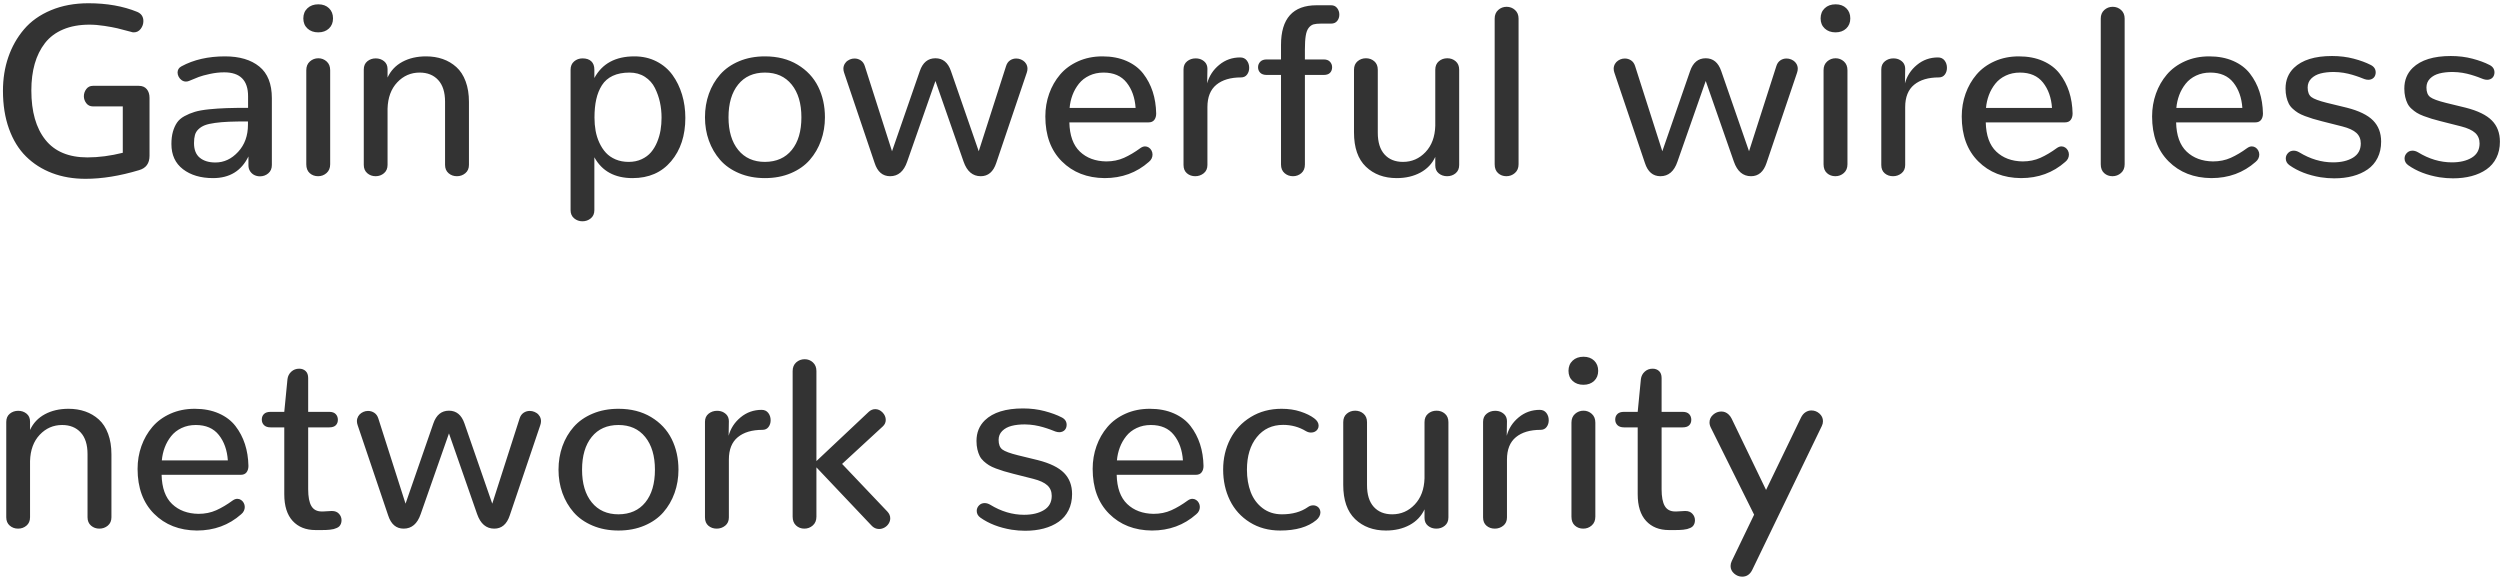 <?xml version="1.0" encoding="UTF-8"?>
<svg width="227px" height="53px" viewBox="0 0 227 53" version="1.1" xmlns="http://www.w3.org/2000/svg" xmlns:xlink="http://www.w3.org/1999/xlink">
    <!-- Generator: Sketch 52.6 (67491) - http://www.bohemiancoding.com/sketch -->
    <title>Gain powerful wirele</title>
    <desc>Created with Sketch.</desc>
    <g id="Page-1" stroke="none" stroke-width="1" fill="none" fill-rule="evenodd">
        <g id="Artboard-Copy-52" transform="translate(-463, -592)" fill="#333333">
            <g id="Group-63-Copy-2" transform="translate(0, 582)">
                <path d="M470.766,26.236 C469.656,26.236 468.644,26.063 467.731,25.715 C466.818,25.368 466.028,24.865 465.362,24.206 C464.696,23.547 464.181,22.709 463.815,21.692 C463.45,20.675 463.268,19.526 463.268,18.244 C463.268,17.148 463.43,16.128 463.756,15.183 C464.082,14.237 464.557,13.398 465.18,12.664 C465.803,11.93 466.617,11.351 467.624,10.929 C468.63,10.506 469.767,10.295 471.034,10.295 C472.703,10.295 474.178,10.556 475.46,11.079 C475.832,11.237 476.019,11.516 476.019,11.917 C476.019,12.175 475.938,12.409 475.777,12.621 C475.616,12.832 475.406,12.938 475.148,12.938 C475.048,12.938 474.969,12.923 474.912,12.895 C474.361,12.744 473.94,12.635 473.65,12.567 C473.36,12.499 472.971,12.427 472.484,12.352 C471.997,12.277 471.543,12.239 471.12,12.239 C470.211,12.239 469.414,12.384 468.73,12.674 C468.046,12.964 467.496,13.378 467.081,13.915 C466.666,14.452 466.356,15.079 466.152,15.795 C465.948,16.511 465.846,17.317 465.846,18.212 C465.846,20.131 466.27,21.624 467.119,22.691 C467.967,23.758 469.24,24.292 470.938,24.292 C471.962,24.292 473.032,24.152 474.149,23.873 L474.149,19.662 L471.442,19.662 C471.185,19.662 470.982,19.565 470.835,19.372 C470.689,19.179 470.615,18.967 470.615,18.738 C470.615,18.502 470.689,18.285 470.835,18.088 C470.982,17.891 471.185,17.793 471.442,17.793 L475.6,17.793 C475.915,17.793 476.156,17.893 476.325,18.094 C476.493,18.294 476.577,18.559 476.577,18.889 L476.577,24.142 C476.577,24.836 476.258,25.273 475.621,25.452 C473.881,25.975 472.262,26.236 470.766,26.236 Z M482.346,26.172 C481.229,26.172 480.319,25.903 479.617,25.366 C478.915,24.829 478.564,24.066 478.564,23.078 C478.564,22.656 478.609,22.285 478.699,21.966 C478.788,21.648 478.912,21.372 479.069,21.139 C479.227,20.906 479.452,20.709 479.746,20.548 C480.04,20.387 480.353,20.257 480.686,20.156 C481.019,20.056 481.449,19.979 481.975,19.925 C482.501,19.872 483.031,19.836 483.565,19.818 C484.098,19.8 484.752,19.791 485.525,19.791 L485.525,18.738 C485.525,17.292 484.802,16.568 483.355,16.568 C482.933,16.568 482.5,16.617 482.056,16.713 C481.612,16.81 481.277,16.901 481.051,16.987 C480.826,17.073 480.527,17.195 480.154,17.353 C480.068,17.388 479.979,17.406 479.886,17.406 C479.814,17.406 479.746,17.396 479.682,17.374 C479.617,17.353 479.556,17.322 479.499,17.283 C479.442,17.243 479.39,17.197 479.343,17.143 C479.297,17.089 479.257,17.032 479.225,16.971 C479.193,16.91 479.168,16.848 479.15,16.783 C479.132,16.719 479.123,16.654 479.123,16.59 C479.123,16.468 479.152,16.359 479.209,16.262 C479.266,16.166 479.356,16.085 479.478,16.021 C480.588,15.419 481.905,15.118 483.431,15.118 C484.748,15.118 485.787,15.426 486.546,16.042 C487.305,16.658 487.685,17.618 487.685,18.921 L487.685,24.979 C487.685,25.302 487.577,25.554 487.362,25.737 C487.147,25.919 486.897,26.011 486.61,26.011 C486.424,26.011 486.254,25.973 486.1,25.898 C485.946,25.823 485.817,25.708 485.713,25.554 C485.61,25.4 485.558,25.216 485.558,25.001 L485.558,24.206 C484.92,25.517 483.85,26.172 482.346,26.172 Z M482.561,24.754 C483.341,24.754 484.029,24.432 484.623,23.787 C485.217,23.143 485.515,22.323 485.515,21.327 L485.515,21.026 C484.827,21.026 484.254,21.035 483.796,21.053 C483.338,21.071 482.913,21.107 482.523,21.161 C482.133,21.214 481.826,21.284 481.604,21.37 C481.382,21.456 481.191,21.574 481.03,21.725 C480.869,21.875 480.759,22.052 480.702,22.256 C480.645,22.46 480.616,22.706 480.616,22.992 C480.616,23.594 480.792,24.038 481.143,24.324 C481.493,24.611 481.966,24.754 482.561,24.754 Z M491.885,26 C491.584,26 491.33,25.907 491.122,25.721 C490.914,25.535 490.811,25.266 490.811,24.915 L490.811,16.375 C490.811,16.038 490.92,15.773 491.138,15.58 C491.357,15.387 491.613,15.29 491.906,15.29 C492.193,15.29 492.443,15.387 492.658,15.58 C492.873,15.773 492.98,16.038 492.98,16.375 L492.98,24.915 C492.98,25.252 492.871,25.517 492.653,25.71 C492.434,25.903 492.178,26 491.885,26 Z M491.896,12.938 C491.494,12.938 491.169,12.821 490.918,12.588 C490.667,12.356 490.542,12.049 490.542,11.67 C490.542,11.29 490.667,10.982 490.918,10.746 C491.169,10.51 491.498,10.392 491.906,10.392 C492.307,10.392 492.63,10.51 492.873,10.746 C493.117,10.982 493.238,11.29 493.238,11.67 C493.238,12.049 493.115,12.356 492.868,12.588 C492.621,12.821 492.297,12.938 491.896,12.938 Z M497.105,26 C496.812,26 496.559,25.909 496.348,25.726 C496.137,25.543 496.031,25.291 496.031,24.969 L496.031,16.311 C496.031,15.988 496.139,15.739 496.354,15.564 C496.568,15.389 496.823,15.301 497.116,15.301 C497.41,15.301 497.662,15.387 497.874,15.559 C498.085,15.73 498.19,15.97 498.19,16.278 L498.19,17.041 C498.477,16.418 498.926,15.942 499.539,15.612 C500.151,15.283 500.865,15.118 501.682,15.118 C502.233,15.118 502.74,15.199 503.202,15.36 C503.664,15.521 504.075,15.764 504.437,16.09 C504.799,16.416 505.08,16.849 505.28,17.39 C505.481,17.931 505.581,18.552 505.581,19.254 L505.581,24.969 C505.581,25.291 505.472,25.543 505.253,25.726 C505.035,25.909 504.779,26 504.485,26 C504.192,26 503.939,25.909 503.728,25.726 C503.517,25.543 503.411,25.291 503.411,24.969 L503.411,19.232 C503.411,18.373 503.203,17.718 502.788,17.267 C502.373,16.815 501.811,16.59 501.102,16.59 C500.307,16.59 499.63,16.885 499.071,17.476 C498.513,18.067 498.219,18.864 498.19,19.866 L498.19,24.969 C498.19,25.291 498.083,25.543 497.868,25.726 C497.653,25.909 497.399,26 497.105,26 Z M515.883,30.093 C515.596,30.093 515.346,30.003 515.131,29.824 C514.916,29.645 514.809,29.398 514.809,29.083 L514.809,16.332 C514.809,16.01 514.916,15.757 515.131,15.575 C515.346,15.392 515.6,15.301 515.894,15.301 C516.237,15.301 516.502,15.389 516.688,15.564 C516.875,15.739 516.968,15.992 516.968,16.321 L516.968,17.084 C517.677,15.773 518.887,15.118 520.599,15.118 C521.343,15.118 522.013,15.27 522.607,15.575 C523.202,15.879 523.687,16.291 524.063,16.81 C524.439,17.329 524.727,17.92 524.928,18.583 C525.128,19.245 525.229,19.952 525.229,20.704 C525.229,22.308 524.799,23.621 523.939,24.641 C523.08,25.662 521.913,26.172 520.438,26.172 C518.819,26.172 517.662,25.542 516.968,24.281 L516.968,29.083 C516.968,29.398 516.86,29.645 516.646,29.824 C516.431,30.003 516.176,30.093 515.883,30.093 Z M520.083,24.7 C520.52,24.7 520.912,24.62 521.259,24.458 C521.607,24.297 521.891,24.086 522.113,23.825 C522.335,23.563 522.52,23.255 522.667,22.901 C522.813,22.546 522.917,22.187 522.978,21.821 C523.039,21.456 523.069,21.076 523.069,20.683 C523.069,20.203 523.021,19.739 522.924,19.292 C522.828,18.844 522.675,18.411 522.468,17.992 C522.26,17.573 521.958,17.234 521.56,16.977 C521.163,16.719 520.695,16.59 520.158,16.59 C519.564,16.59 519.057,16.688 518.638,16.885 C518.219,17.082 517.892,17.367 517.655,17.739 C517.419,18.112 517.247,18.538 517.14,19.018 C517.032,19.497 516.979,20.052 516.979,20.683 C516.979,21.098 517.013,21.495 517.081,21.875 C517.149,22.255 517.263,22.618 517.424,22.965 C517.585,23.313 517.782,23.613 518.015,23.868 C518.248,24.122 518.542,24.324 518.896,24.475 C519.25,24.625 519.646,24.7 520.083,24.7 Z M532.458,24.7 C533.504,24.693 534.316,24.331 534.896,23.615 C535.477,22.899 535.767,21.911 535.767,20.65 C535.767,19.397 535.473,18.407 534.886,17.68 C534.298,16.953 533.489,16.59 532.458,16.59 C531.42,16.59 530.609,16.951 530.025,17.675 C529.441,18.398 529.149,19.39 529.149,20.65 C529.149,21.904 529.443,22.892 530.03,23.615 C530.618,24.339 531.427,24.7 532.458,24.7 Z M532.458,26.172 C531.591,26.172 530.807,26.023 530.105,25.726 C529.404,25.429 528.831,25.026 528.387,24.518 C527.943,24.009 527.603,23.425 527.366,22.767 C527.13,22.108 527.012,21.402 527.012,20.65 C527.012,19.891 527.13,19.181 527.366,18.518 C527.603,17.856 527.944,17.27 528.392,16.762 C528.84,16.253 529.413,15.852 530.111,15.559 C530.809,15.265 531.591,15.118 532.458,15.118 C533.597,15.118 534.583,15.369 535.417,15.87 C536.252,16.371 536.875,17.036 537.287,17.863 C537.698,18.69 537.904,19.619 537.904,20.65 C537.904,21.395 537.786,22.099 537.55,22.761 C537.313,23.424 536.973,24.009 536.529,24.518 C536.085,25.026 535.512,25.429 534.811,25.726 C534.109,26.023 533.325,26.172 532.458,26.172 Z M552.052,26 C551.321,26 550.802,25.56 550.494,24.679 L547.938,17.353 L545.37,24.679 C545.069,25.56 544.554,26 543.823,26 C543.143,26 542.674,25.599 542.416,24.797 L539.645,16.601 C539.602,16.479 539.58,16.357 539.58,16.235 C539.58,16.157 539.591,16.08 539.612,16.004 C539.634,15.929 539.662,15.861 539.698,15.8 C539.734,15.739 539.775,15.684 539.822,15.634 C539.868,15.584 539.922,15.539 539.983,15.5 C540.044,15.46 540.106,15.426 540.171,15.397 C540.235,15.369 540.303,15.347 540.375,15.333 C540.447,15.319 540.518,15.312 540.59,15.312 C540.798,15.312 540.987,15.369 541.159,15.483 C541.331,15.598 541.453,15.77 541.524,15.999 L543.995,23.733 L546.52,16.45 C546.785,15.677 547.257,15.29 547.938,15.29 C548.611,15.29 549.08,15.677 549.345,16.45 L551.869,23.733 L554.351,15.999 C554.422,15.77 554.542,15.598 554.71,15.483 C554.879,15.369 555.067,15.312 555.274,15.312 C555.346,15.312 555.418,15.319 555.489,15.333 C555.561,15.347 555.631,15.369 555.699,15.397 C555.767,15.426 555.831,15.46 555.892,15.5 C555.953,15.539 556.007,15.584 556.053,15.634 C556.1,15.684 556.141,15.739 556.177,15.8 C556.213,15.861 556.241,15.929 556.263,16.004 C556.284,16.08 556.295,16.157 556.295,16.235 C556.295,16.357 556.273,16.479 556.23,16.601 L553.459,24.797 C553.194,25.599 552.725,26 552.052,26 Z M563.299,26.172 C561.709,26.158 560.415,25.651 559.416,24.652 C558.416,23.653 557.917,22.294 557.917,20.575 C557.917,19.845 558.033,19.154 558.266,18.502 C558.499,17.85 558.83,17.272 559.26,16.767 C559.689,16.262 560.236,15.861 560.898,15.564 C561.56,15.267 562.296,15.118 563.105,15.118 C563.929,15.118 564.658,15.258 565.292,15.537 C565.925,15.816 566.43,16.2 566.806,16.687 C567.182,17.174 567.469,17.72 567.666,18.325 C567.862,18.93 567.968,19.59 567.982,20.307 C567.982,20.543 567.925,20.736 567.811,20.887 C567.696,21.037 567.524,21.112 567.295,21.112 L560.098,21.112 C560.126,22.301 560.445,23.186 561.054,23.766 C561.662,24.346 562.461,24.643 563.449,24.657 C564.036,24.657 564.574,24.548 565.061,24.33 C565.548,24.111 566.045,23.816 566.554,23.443 C566.625,23.393 566.695,23.356 566.763,23.331 C566.831,23.306 566.901,23.293 566.973,23.293 C567.094,23.293 567.207,23.327 567.311,23.395 C567.415,23.463 567.497,23.554 567.558,23.669 C567.619,23.784 567.649,23.905 567.649,24.034 C567.649,24.156 567.623,24.274 567.569,24.389 C567.515,24.503 567.431,24.607 567.316,24.7 C566.206,25.681 564.867,26.172 563.299,26.172 Z M560.119,19.802 L566.113,19.802 C566.049,18.871 565.777,18.103 565.297,17.498 C564.817,16.892 564.119,16.59 563.202,16.59 C562.729,16.59 562.3,16.681 561.913,16.864 C561.526,17.046 561.209,17.293 560.962,17.605 C560.715,17.917 560.522,18.258 560.382,18.631 C560.243,19.003 560.155,19.394 560.119,19.802 Z M571.527,26 C571.234,26 570.983,25.912 570.775,25.737 C570.568,25.561 570.464,25.309 570.464,24.979 L570.464,16.3 C570.464,15.985 570.573,15.739 570.792,15.564 C571.01,15.389 571.266,15.301 571.56,15.301 C571.674,15.301 571.783,15.313 571.887,15.338 C571.991,15.363 572.088,15.403 572.177,15.457 C572.267,15.51 572.346,15.573 572.414,15.645 C572.482,15.716 572.535,15.804 572.575,15.908 C572.614,16.012 572.634,16.124 572.634,16.246 L572.612,17.567 C572.791,16.901 573.155,16.343 573.703,15.892 C574.25,15.44 574.886,15.215 575.609,15.215 C575.867,15.215 576.068,15.308 576.211,15.494 C576.354,15.68 576.426,15.902 576.426,16.16 C576.426,16.396 576.361,16.601 576.232,16.772 C576.104,16.944 575.921,17.03 575.685,17.03 C574.732,17.03 573.986,17.252 573.445,17.696 C572.904,18.14 572.634,18.817 572.634,19.727 L572.634,24.979 C572.634,25.302 572.523,25.552 572.301,25.731 C572.079,25.91 571.821,26 571.527,26 Z M580.4,26 C580.107,26 579.853,25.907 579.638,25.721 C579.423,25.535 579.315,25.273 579.315,24.937 L579.315,16.805 L578.016,16.805 C577.758,16.805 577.563,16.738 577.43,16.606 C577.298,16.473 577.231,16.307 577.231,16.106 C577.231,15.913 577.298,15.747 577.43,15.607 C577.563,15.467 577.758,15.397 578.016,15.397 L579.315,15.397 L579.315,14.087 C579.315,11.681 580.393,10.478 582.549,10.478 L583.87,10.478 C584.099,10.478 584.28,10.563 584.413,10.735 C584.545,10.907 584.611,11.104 584.611,11.326 C584.611,11.548 584.547,11.74 584.418,11.901 C584.289,12.062 584.106,12.143 583.87,12.143 L582.957,12.143 C582.663,12.143 582.434,12.166 582.27,12.212 C582.105,12.259 581.958,12.365 581.829,12.529 C581.7,12.694 581.611,12.932 581.561,13.244 C581.51,13.555 581.485,13.976 581.485,14.506 L581.485,15.397 L583.193,15.397 C583.444,15.397 583.634,15.467 583.763,15.607 C583.892,15.747 583.956,15.913 583.956,16.106 C583.956,16.314 583.893,16.482 583.768,16.611 C583.643,16.74 583.451,16.805 583.193,16.805 L581.485,16.805 L581.485,24.937 C581.485,25.273 581.378,25.535 581.163,25.721 C580.948,25.907 580.694,26 580.4,26 Z M589.821,26.172 C588.675,26.172 587.743,25.826 587.023,25.135 C586.303,24.444 585.943,23.408 585.943,22.025 L585.943,16.332 C585.943,16.003 586.051,15.747 586.266,15.564 C586.48,15.381 586.735,15.29 587.028,15.29 C587.322,15.29 587.574,15.381 587.786,15.564 C587.997,15.747 588.103,16.003 588.103,16.332 L588.103,22.047 C588.103,22.913 588.307,23.572 588.715,24.023 C589.123,24.475 589.682,24.7 590.391,24.7 C591.193,24.7 591.875,24.403 592.437,23.809 C592.999,23.214 593.295,22.419 593.323,21.424 L593.323,16.332 C593.323,16.003 593.431,15.747 593.646,15.564 C593.86,15.381 594.118,15.29 594.419,15.29 C594.713,15.29 594.965,15.381 595.176,15.564 C595.388,15.747 595.493,16.003 595.493,16.332 L595.493,24.979 C595.493,25.302 595.386,25.552 595.171,25.731 C594.956,25.91 594.698,26 594.397,26 C594.104,26 593.851,25.914 593.64,25.742 C593.429,25.57 593.323,25.33 593.323,25.022 L593.323,24.249 C593.037,24.865 592.586,25.339 591.97,25.672 C591.354,26.005 590.638,26.172 589.821,26.172 Z M599.779,26 C599.486,26 599.235,25.907 599.027,25.721 C598.82,25.535 598.716,25.266 598.716,24.915 L598.716,11.691 C598.716,11.362 598.823,11.101 599.038,10.907 C599.253,10.714 599.507,10.617 599.801,10.617 C600.094,10.617 600.349,10.714 600.563,10.907 C600.778,11.101 600.886,11.362 600.886,11.691 L600.886,24.915 C600.886,25.252 600.775,25.517 600.553,25.71 C600.331,25.903 600.073,26 599.779,26 Z M621.994,26 C621.264,26 620.744,25.56 620.437,24.679 L617.88,17.353 L615.312,24.679 C615.012,25.56 614.496,26 613.766,26 C613.085,26 612.616,25.599 612.358,24.797 L609.587,16.601 C609.544,16.479 609.522,16.357 609.522,16.235 C609.522,16.157 609.533,16.08 609.555,16.004 C609.576,15.929 609.605,15.861 609.641,15.8 C609.676,15.739 609.718,15.684 609.764,15.634 C609.811,15.584 609.864,15.539 609.925,15.5 C609.986,15.46 610.049,15.426 610.113,15.397 C610.178,15.369 610.246,15.347 610.317,15.333 C610.389,15.319 610.461,15.312 610.532,15.312 C610.74,15.312 610.93,15.369 611.102,15.483 C611.273,15.598 611.395,15.77 611.467,15.999 L613.938,23.733 L616.462,16.45 C616.727,15.677 617.2,15.29 617.88,15.29 C618.553,15.29 619.022,15.677 619.287,16.45 L621.812,23.733 L624.293,15.999 C624.365,15.77 624.485,15.598 624.653,15.483 C624.821,15.369 625.009,15.312 625.217,15.312 C625.288,15.312 625.36,15.319 625.432,15.333 C625.503,15.347 625.573,15.369 625.641,15.397 C625.709,15.426 625.774,15.46 625.834,15.5 C625.895,15.539 625.949,15.584 625.996,15.634 C626.042,15.684 626.083,15.739 626.119,15.8 C626.155,15.861 626.184,15.929 626.205,16.004 C626.227,16.08 626.237,16.157 626.237,16.235 C626.237,16.357 626.216,16.479 626.173,16.601 L623.401,24.797 C623.136,25.599 622.667,26 621.994,26 Z M629.653,26 C629.353,26 629.098,25.907 628.891,25.721 C628.683,25.535 628.579,25.266 628.579,24.915 L628.579,16.375 C628.579,16.038 628.688,15.773 628.907,15.58 C629.125,15.387 629.381,15.29 629.675,15.29 C629.961,15.29 630.212,15.387 630.427,15.58 C630.642,15.773 630.749,16.038 630.749,16.375 L630.749,24.915 C630.749,25.252 630.64,25.517 630.421,25.71 C630.203,25.903 629.947,26 629.653,26 Z M629.664,12.938 C629.263,12.938 628.937,12.821 628.687,12.588 C628.436,12.356 628.311,12.049 628.311,11.67 C628.311,11.29 628.436,10.982 628.687,10.746 C628.937,10.51 629.267,10.392 629.675,10.392 C630.076,10.392 630.398,10.51 630.642,10.746 C630.885,10.982 631.007,11.29 631.007,11.67 C631.007,12.049 630.883,12.356 630.636,12.588 C630.389,12.821 630.065,12.938 629.664,12.938 Z M634.885,26 C634.591,26 634.34,25.912 634.133,25.737 C633.925,25.561 633.821,25.309 633.821,24.979 L633.821,16.3 C633.821,15.985 633.931,15.739 634.149,15.564 C634.367,15.389 634.623,15.301 634.917,15.301 C635.032,15.301 635.141,15.313 635.245,15.338 C635.348,15.363 635.445,15.403 635.535,15.457 C635.624,15.51 635.703,15.573 635.771,15.645 C635.839,15.716 635.893,15.804 635.932,15.908 C635.972,16.012 635.991,16.124 635.991,16.246 L635.97,17.567 C636.149,16.901 636.512,16.343 637.06,15.892 C637.608,15.44 638.243,15.215 638.967,15.215 C639.225,15.215 639.425,15.308 639.568,15.494 C639.712,15.68 639.783,15.902 639.783,16.16 C639.783,16.396 639.719,16.601 639.59,16.772 C639.461,16.944 639.278,17.03 639.042,17.03 C638.09,17.03 637.343,17.252 636.802,17.696 C636.262,18.14 635.991,18.817 635.991,19.727 L635.991,24.979 C635.991,25.302 635.88,25.552 635.658,25.731 C635.436,25.91 635.178,26 634.885,26 Z M646.508,26.172 C644.918,26.158 643.624,25.651 642.625,24.652 C641.625,23.653 641.126,22.294 641.126,20.575 C641.126,19.845 641.242,19.154 641.475,18.502 C641.708,17.85 642.039,17.272 642.469,16.767 C642.898,16.262 643.444,15.861 644.107,15.564 C644.769,15.267 645.505,15.118 646.314,15.118 C647.138,15.118 647.867,15.258 648.5,15.537 C649.134,15.816 649.639,16.2 650.015,16.687 C650.391,17.174 650.678,17.72 650.875,18.325 C651.071,18.93 651.177,19.59 651.191,20.307 C651.191,20.543 651.134,20.736 651.02,20.887 C650.905,21.037 650.733,21.112 650.504,21.112 L643.307,21.112 C643.335,22.301 643.654,23.186 644.263,23.766 C644.871,24.346 645.67,24.643 646.658,24.657 C647.245,24.657 647.783,24.548 648.27,24.33 C648.757,24.111 649.254,23.816 649.763,23.443 C649.834,23.393 649.904,23.356 649.972,23.331 C650.04,23.306 650.11,23.293 650.182,23.293 C650.303,23.293 650.416,23.327 650.52,23.395 C650.624,23.463 650.706,23.554 650.767,23.669 C650.828,23.784 650.858,23.905 650.858,24.034 C650.858,24.156 650.832,24.274 650.778,24.389 C650.724,24.503 650.64,24.607 650.525,24.7 C649.415,25.681 648.076,26.172 646.508,26.172 Z M643.328,19.802 L649.322,19.802 C649.258,18.871 648.986,18.103 648.506,17.498 C648.026,16.892 647.328,16.59 646.411,16.59 C645.938,16.59 645.509,16.681 645.122,16.864 C644.735,17.046 644.418,17.293 644.171,17.605 C643.924,17.917 643.731,18.258 643.591,18.631 C643.452,19.003 643.364,19.394 643.328,19.802 Z M654.812,26 C654.518,26 654.267,25.907 654.06,25.721 C653.852,25.535 653.748,25.266 653.748,24.915 L653.748,11.691 C653.748,11.362 653.855,11.101 654.07,10.907 C654.285,10.714 654.539,10.617 654.833,10.617 C655.127,10.617 655.381,10.714 655.596,10.907 C655.811,11.101 655.918,11.362 655.918,11.691 L655.918,24.915 C655.918,25.252 655.807,25.517 655.585,25.71 C655.363,25.903 655.105,26 654.812,26 Z M663.792,26.172 C662.202,26.158 660.908,25.651 659.909,24.652 C658.91,23.653 658.41,22.294 658.41,20.575 C658.41,19.845 658.527,19.154 658.759,18.502 C658.992,17.85 659.323,17.272 659.753,16.767 C660.183,16.262 660.729,15.861 661.391,15.564 C662.054,15.267 662.789,15.118 663.599,15.118 C664.422,15.118 665.151,15.258 665.785,15.537 C666.418,15.816 666.923,16.2 667.299,16.687 C667.675,17.174 667.962,17.72 668.159,18.325 C668.356,18.93 668.461,19.59 668.476,20.307 C668.476,20.543 668.418,20.736 668.304,20.887 C668.189,21.037 668.017,21.112 667.788,21.112 L660.591,21.112 C660.619,22.301 660.938,23.186 661.547,23.766 C662.156,24.346 662.954,24.643 663.942,24.657 C664.53,24.657 665.067,24.548 665.554,24.33 C666.041,24.111 666.538,23.816 667.047,23.443 C667.118,23.393 667.188,23.356 667.256,23.331 C667.324,23.306 667.394,23.293 667.466,23.293 C667.588,23.293 667.7,23.327 667.804,23.395 C667.908,23.463 667.99,23.554 668.051,23.669 C668.112,23.784 668.143,23.905 668.143,24.034 C668.143,24.156 668.116,24.274 668.062,24.389 C668.008,24.503 667.924,24.607 667.81,24.7 C666.7,25.681 665.36,26.172 663.792,26.172 Z M660.612,19.802 L666.606,19.802 C666.542,18.871 666.27,18.103 665.79,17.498 C665.31,16.892 664.612,16.59 663.695,16.59 C663.223,16.59 662.793,16.681 662.406,16.864 C662.02,17.046 661.703,17.293 661.456,17.605 C661.208,17.917 661.015,18.258 660.875,18.631 C660.736,19.003 660.648,19.394 660.612,19.802 Z M670.882,25.001 C670.66,24.843 670.549,24.639 670.549,24.389 C670.549,24.202 670.617,24.038 670.753,23.895 C670.889,23.751 671.061,23.68 671.269,23.68 C671.433,23.68 671.602,23.73 671.773,23.83 C672.769,24.439 673.793,24.743 674.846,24.743 C675.583,24.743 676.187,24.6 676.656,24.313 C677.125,24.027 677.359,23.597 677.359,23.024 C677.359,22.631 677.227,22.312 676.962,22.068 C676.697,21.825 676.271,21.628 675.684,21.478 L673.857,21.016 C673.521,20.93 673.24,20.853 673.014,20.785 C672.789,20.717 672.547,20.634 672.289,20.538 C672.031,20.441 671.822,20.342 671.661,20.242 C671.5,20.142 671.34,20.02 671.183,19.877 C671.025,19.734 670.903,19.576 670.817,19.404 C670.731,19.232 670.662,19.032 670.608,18.803 C670.554,18.574 670.527,18.319 670.527,18.04 C670.527,17.281 670.782,16.654 671.29,16.16 C672.035,15.444 673.188,15.086 674.749,15.086 C675.451,15.086 676.106,15.167 676.715,15.328 C677.324,15.489 677.836,15.677 678.251,15.892 C678.559,16.042 678.713,16.271 678.713,16.579 C678.713,16.665 678.699,16.749 678.67,16.832 C678.641,16.914 678.598,16.986 678.541,17.046 C678.484,17.107 678.412,17.156 678.326,17.191 C678.24,17.227 678.147,17.245 678.047,17.245 C677.939,17.245 677.821,17.224 677.692,17.181 C677.657,17.166 677.587,17.139 677.483,17.1 C677.379,17.061 677.291,17.027 677.22,16.998 C677.148,16.969 677.05,16.935 676.924,16.896 C676.799,16.857 676.684,16.821 676.581,16.789 C676.477,16.756 676.353,16.724 676.21,16.692 C676.067,16.66 675.931,16.633 675.802,16.611 C675.673,16.59 675.53,16.572 675.372,16.558 C675.215,16.543 675.061,16.536 674.91,16.536 C674.459,16.536 674.06,16.581 673.712,16.67 C673.365,16.76 673.082,16.914 672.864,17.132 C672.645,17.351 672.536,17.621 672.536,17.943 C672.536,18.352 672.649,18.642 672.875,18.813 C673.1,18.985 673.575,19.161 674.298,19.34 L676.103,19.78 C677.198,20.06 677.99,20.446 678.477,20.94 C678.964,21.435 679.207,22.076 679.207,22.863 C679.207,23.415 679.1,23.905 678.885,24.335 C678.67,24.765 678.369,25.114 677.982,25.382 C677.596,25.651 677.146,25.853 676.634,25.989 C676.122,26.125 675.558,26.193 674.942,26.193 C674.541,26.193 674.133,26.161 673.718,26.097 C672.593,25.91 671.648,25.545 670.882,25.001 Z M681.667,25.001 C681.445,24.843 681.334,24.639 681.334,24.389 C681.334,24.202 681.402,24.038 681.538,23.895 C681.674,23.751 681.846,23.68 682.054,23.68 C682.218,23.68 682.387,23.73 682.559,23.83 C683.554,24.439 684.578,24.743 685.631,24.743 C686.368,24.743 686.972,24.6 687.441,24.313 C687.91,24.027 688.145,23.597 688.145,23.024 C688.145,22.631 688.012,22.312 687.747,22.068 C687.482,21.825 687.056,21.628 686.469,21.478 L684.643,21.016 C684.306,20.93 684.025,20.853 683.799,20.785 C683.574,20.717 683.332,20.634 683.074,20.538 C682.816,20.441 682.607,20.342 682.446,20.242 C682.285,20.142 682.125,20.02 681.968,19.877 C681.81,19.734 681.688,19.576 681.603,19.404 C681.517,19.232 681.447,19.032 681.393,18.803 C681.339,18.574 681.312,18.319 681.312,18.04 C681.312,17.281 681.567,16.654 682.075,16.16 C682.82,15.444 683.973,15.086 685.534,15.086 C686.236,15.086 686.891,15.167 687.5,15.328 C688.109,15.489 688.621,15.677 689.036,15.892 C689.344,16.042 689.498,16.271 689.498,16.579 C689.498,16.665 689.484,16.749 689.455,16.832 C689.426,16.914 689.383,16.986 689.326,17.046 C689.269,17.107 689.197,17.156 689.111,17.191 C689.025,17.227 688.932,17.245 688.832,17.245 C688.725,17.245 688.606,17.224 688.478,17.181 C688.442,17.166 688.372,17.139 688.268,17.1 C688.164,17.061 688.076,17.027 688.005,16.998 C687.933,16.969 687.835,16.935 687.709,16.896 C687.584,16.857 687.47,16.821 687.366,16.789 C687.262,16.756 687.138,16.724 686.995,16.692 C686.852,16.66 686.716,16.633 686.587,16.611 C686.458,16.59 686.315,16.572 686.157,16.558 C686,16.543 685.846,16.536 685.695,16.536 C685.244,16.536 684.845,16.581 684.498,16.67 C684.15,16.76 683.867,16.914 683.649,17.132 C683.431,17.351 683.321,17.621 683.321,17.943 C683.321,18.352 683.434,18.642 683.66,18.813 C683.885,18.985 684.36,19.161 685.083,19.34 L686.888,19.78 C687.983,20.06 688.775,20.446 689.262,20.94 C689.749,21.435 689.992,22.076 689.992,22.863 C689.992,23.415 689.885,23.905 689.67,24.335 C689.455,24.765 689.154,25.114 688.768,25.382 C688.381,25.651 687.931,25.853 687.419,25.989 C686.907,26.125 686.343,26.193 685.728,26.193 C685.326,26.193 684.918,26.161 684.503,26.097 C683.379,25.91 682.433,25.545 681.667,25.001 Z M464.643,58 C464.349,58 464.097,57.909 463.885,57.726 C463.674,57.543 463.568,57.291 463.568,56.969 L463.568,48.311 C463.568,47.988 463.676,47.739 463.891,47.564 C464.105,47.389 464.36,47.301 464.653,47.301 C464.947,47.301 465.199,47.387 465.411,47.559 C465.622,47.73 465.728,47.97 465.728,48.278 L465.728,49.041 C466.014,48.418 466.463,47.942 467.076,47.612 C467.688,47.283 468.402,47.118 469.219,47.118 C469.77,47.118 470.277,47.199 470.739,47.36 C471.201,47.521 471.612,47.764 471.974,48.09 C472.336,48.416 472.617,48.849 472.817,49.39 C473.018,49.931 473.118,50.552 473.118,51.254 L473.118,56.969 C473.118,57.291 473.009,57.543 472.791,57.726 C472.572,57.909 472.316,58 472.022,58 C471.729,58 471.476,57.909 471.265,57.726 C471.054,57.543 470.948,57.291 470.948,56.969 L470.948,51.232 C470.948,50.373 470.741,49.718 470.325,49.267 C469.91,48.815 469.348,48.59 468.639,48.59 C467.844,48.59 467.167,48.885 466.608,49.476 C466.05,50.067 465.756,50.864 465.728,51.866 L465.728,56.969 C465.728,57.291 465.62,57.543 465.405,57.726 C465.19,57.909 464.936,58 464.643,58 Z M480.874,58.172 C479.284,58.158 477.99,57.651 476.991,56.652 C475.992,55.653 475.492,54.294 475.492,52.575 C475.492,51.845 475.609,51.154 475.841,50.502 C476.074,49.85 476.405,49.272 476.835,48.767 C477.265,48.262 477.811,47.861 478.473,47.564 C479.136,47.267 479.871,47.118 480.681,47.118 C481.504,47.118 482.233,47.258 482.867,47.537 C483.5,47.816 484.005,48.2 484.381,48.687 C484.757,49.174 485.044,49.72 485.241,50.325 C485.438,50.93 485.543,51.59 485.558,52.307 C485.558,52.543 485.5,52.736 485.386,52.887 C485.271,53.037 485.099,53.112 484.87,53.112 L477.673,53.112 C477.701,54.301 478.02,55.186 478.629,55.766 C479.238,56.346 480.036,56.643 481.024,56.657 C481.612,56.657 482.149,56.548 482.636,56.33 C483.123,56.111 483.62,55.816 484.129,55.443 C484.201,55.393 484.27,55.356 484.338,55.331 C484.406,55.306 484.476,55.293 484.548,55.293 C484.67,55.293 484.782,55.327 484.886,55.395 C484.99,55.463 485.072,55.554 485.133,55.669 C485.194,55.784 485.225,55.905 485.225,56.034 C485.225,56.156 485.198,56.274 485.144,56.389 C485.09,56.503 485.006,56.607 484.892,56.7 C483.782,57.681 482.442,58.172 480.874,58.172 Z M477.694,51.802 L483.688,51.802 C483.624,50.871 483.352,50.103 482.872,49.498 C482.392,48.892 481.694,48.59 480.777,48.59 C480.305,48.59 479.875,48.681 479.488,48.864 C479.102,49.046 478.785,49.293 478.538,49.605 C478.291,49.917 478.097,50.258 477.958,50.631 C477.818,51.003 477.73,51.394 477.694,51.802 Z M491.648,58.129 C490.775,58.129 490.084,57.853 489.575,57.302 C489.067,56.75 488.812,55.941 488.812,54.874 L488.812,48.805 L487.566,48.805 C487.309,48.805 487.112,48.738 486.976,48.606 C486.84,48.473 486.771,48.303 486.771,48.096 C486.771,47.888 486.838,47.72 486.97,47.591 C487.103,47.462 487.298,47.397 487.556,47.397 L488.812,47.397 L489.103,44.422 C489.138,44.15 489.255,43.924 489.452,43.745 C489.649,43.566 489.887,43.477 490.166,43.477 C490.402,43.477 490.597,43.548 490.751,43.691 C490.905,43.835 490.982,44.046 490.982,44.325 L490.982,47.397 L492.905,47.397 C493.163,47.397 493.356,47.465 493.485,47.602 C493.614,47.738 493.679,47.91 493.679,48.117 C493.679,48.325 493.614,48.491 493.485,48.617 C493.356,48.742 493.163,48.805 492.905,48.805 L490.982,48.805 L490.982,54.423 C490.982,55.11 491.079,55.619 491.272,55.948 C491.466,56.278 491.781,56.442 492.218,56.442 L492.325,56.442 L493.088,56.399 L493.152,56.399 C493.417,56.399 493.627,56.484 493.781,56.652 C493.935,56.82 494.012,57.015 494.012,57.237 C494.012,57.352 493.994,57.456 493.958,57.549 C493.922,57.642 493.876,57.719 493.818,57.78 C493.761,57.841 493.684,57.893 493.587,57.936 C493.491,57.979 493.396,58.013 493.303,58.038 C493.21,58.063 493.093,58.082 492.954,58.097 C492.814,58.111 492.687,58.12 492.572,58.124 C492.458,58.127 492.322,58.129 492.164,58.129 L491.648,58.129 Z M507.88,58 C507.149,58 506.63,57.56 506.322,56.679 L503.766,49.353 L501.198,56.679 C500.897,57.56 500.382,58 499.651,58 C498.971,58 498.502,57.599 498.244,56.797 L495.473,48.601 C495.43,48.479 495.408,48.357 495.408,48.235 C495.408,48.157 495.419,48.08 495.44,48.004 C495.462,47.929 495.491,47.861 495.526,47.8 C495.562,47.739 495.603,47.684 495.65,47.634 C495.696,47.584 495.75,47.539 495.811,47.5 C495.872,47.46 495.935,47.426 495.999,47.397 C496.063,47.369 496.132,47.347 496.203,47.333 C496.275,47.319 496.346,47.312 496.418,47.312 C496.626,47.312 496.815,47.369 496.987,47.483 C497.159,47.598 497.281,47.77 497.353,47.999 L499.823,55.733 L502.348,48.45 C502.613,47.677 503.085,47.29 503.766,47.29 C504.439,47.29 504.908,47.677 505.173,48.45 L507.697,55.733 L510.179,47.999 C510.25,47.77 510.37,47.598 510.539,47.483 C510.707,47.369 510.895,47.312 511.103,47.312 C511.174,47.312 511.246,47.319 511.317,47.333 C511.389,47.347 511.459,47.369 511.527,47.397 C511.595,47.426 511.659,47.46 511.72,47.5 C511.781,47.539 511.835,47.584 511.881,47.634 C511.928,47.684 511.969,47.739 512.005,47.8 C512.041,47.861 512.069,47.929 512.091,48.004 C512.112,48.08 512.123,48.157 512.123,48.235 C512.123,48.357 512.102,48.479 512.059,48.601 L509.287,56.797 C509.022,57.599 508.553,58 507.88,58 Z M519.159,56.7 C520.205,56.693 521.018,56.331 521.598,55.615 C522.178,54.899 522.468,53.911 522.468,52.65 C522.468,51.397 522.174,50.407 521.587,49.68 C521,48.953 520.19,48.59 519.159,48.59 C518.121,48.59 517.31,48.951 516.726,49.675 C516.142,50.398 515.851,51.39 515.851,52.65 C515.851,53.904 516.144,54.892 516.731,55.615 C517.319,56.339 518.128,56.7 519.159,56.7 Z M519.159,58.172 C518.293,58.172 517.508,58.023 516.807,57.726 C516.105,57.429 515.532,57.026 515.088,56.518 C514.644,56.009 514.304,55.425 514.067,54.767 C513.831,54.108 513.713,53.402 513.713,52.65 C513.713,51.891 513.831,51.181 514.067,50.518 C514.304,49.856 514.646,49.27 515.093,48.762 C515.541,48.253 516.114,47.852 516.812,47.559 C517.51,47.265 518.293,47.118 519.159,47.118 C520.298,47.118 521.284,47.369 522.119,47.87 C522.953,48.371 523.576,49.036 523.988,49.863 C524.4,50.69 524.605,51.619 524.605,52.65 C524.605,53.395 524.487,54.099 524.251,54.761 C524.015,55.424 523.674,56.009 523.23,56.518 C522.786,57.026 522.214,57.429 521.512,57.726 C520.81,58.023 520.026,58.172 519.159,58.172 Z M528.075,58 C527.782,58 527.531,57.912 527.323,57.737 C527.116,57.561 527.012,57.309 527.012,56.979 L527.012,48.3 C527.012,47.985 527.121,47.739 527.339,47.564 C527.558,47.389 527.814,47.301 528.107,47.301 C528.222,47.301 528.331,47.313 528.435,47.338 C528.539,47.363 528.636,47.403 528.725,47.457 C528.815,47.51 528.893,47.573 528.961,47.645 C529.029,47.716 529.083,47.804 529.123,47.908 C529.162,48.012 529.182,48.124 529.182,48.246 L529.16,49.567 C529.339,48.901 529.703,48.343 530.25,47.892 C530.798,47.44 531.434,47.215 532.157,47.215 C532.415,47.215 532.616,47.308 532.759,47.494 C532.902,47.68 532.974,47.902 532.974,48.16 C532.974,48.396 532.909,48.601 532.78,48.772 C532.651,48.944 532.469,49.03 532.232,49.03 C531.28,49.03 530.533,49.252 529.993,49.696 C529.452,50.14 529.182,50.817 529.182,51.727 L529.182,56.979 C529.182,57.302 529.071,57.552 528.849,57.731 C528.627,57.91 528.369,58 528.075,58 Z M536.035,58 C535.742,58 535.491,57.905 535.283,57.715 C535.076,57.526 534.972,57.259 534.972,56.915 L534.972,43.691 C534.972,43.362 535.079,43.101 535.294,42.907 C535.509,42.714 535.767,42.617 536.067,42.617 C536.354,42.617 536.603,42.714 536.814,42.907 C537.025,43.101 537.131,43.362 537.131,43.691 L537.131,51.866 L541.89,47.387 C541.976,47.308 542.069,47.249 542.169,47.209 C542.269,47.17 542.369,47.15 542.47,47.15 C542.72,47.15 542.942,47.251 543.136,47.451 C543.329,47.652 543.426,47.877 543.426,48.128 C543.426,48.357 543.336,48.554 543.157,48.719 L539.462,52.124 L543.565,56.442 C543.744,56.629 543.834,56.836 543.834,57.065 C543.834,57.23 543.787,57.388 543.694,57.538 C543.601,57.688 543.476,57.808 543.318,57.898 C543.161,57.987 542.996,58.032 542.824,58.032 C542.745,58.032 542.665,58.021 542.583,58 C542.5,57.979 542.42,57.943 542.341,57.893 C542.262,57.842 542.187,57.778 542.115,57.699 L537.131,52.436 L537.131,56.915 C537.131,57.252 537.022,57.517 536.803,57.71 C536.585,57.903 536.329,58 536.035,58 Z M552.02,57.001 C551.798,56.843 551.687,56.639 551.687,56.389 C551.687,56.202 551.755,56.038 551.891,55.895 C552.027,55.751 552.199,55.68 552.406,55.68 C552.571,55.68 552.739,55.73 552.911,55.83 C553.907,56.439 554.931,56.743 555.983,56.743 C556.721,56.743 557.324,56.6 557.793,56.313 C558.263,56.027 558.497,55.597 558.497,55.024 C558.497,54.631 558.365,54.312 558.1,54.068 C557.835,53.825 557.409,53.628 556.821,53.478 L554.995,53.016 C554.659,52.93 554.377,52.853 554.152,52.785 C553.926,52.717 553.685,52.634 553.427,52.538 C553.169,52.441 552.959,52.342 552.798,52.242 C552.637,52.142 552.478,52.02 552.32,51.877 C552.163,51.734 552.041,51.576 551.955,51.404 C551.869,51.232 551.799,51.032 551.746,50.803 C551.692,50.574 551.665,50.319 551.665,50.04 C551.665,49.281 551.919,48.654 552.428,48.16 C553.173,47.444 554.326,47.086 555.887,47.086 C556.589,47.086 557.244,47.167 557.853,47.328 C558.461,47.489 558.973,47.677 559.389,47.892 C559.697,48.042 559.851,48.271 559.851,48.579 C559.851,48.665 559.836,48.749 559.808,48.832 C559.779,48.914 559.736,48.986 559.679,49.046 C559.621,49.107 559.55,49.156 559.464,49.191 C559.378,49.227 559.285,49.245 559.185,49.245 C559.077,49.245 558.959,49.224 558.83,49.181 C558.794,49.166 558.724,49.139 558.621,49.1 C558.517,49.061 558.429,49.027 558.357,48.998 C558.286,48.969 558.187,48.935 558.062,48.896 C557.937,48.857 557.822,48.821 557.718,48.789 C557.614,48.756 557.491,48.724 557.348,48.692 C557.204,48.66 557.068,48.633 556.939,48.611 C556.811,48.59 556.667,48.572 556.51,48.558 C556.352,48.543 556.198,48.536 556.048,48.536 C555.597,48.536 555.197,48.581 554.85,48.67 C554.503,48.76 554.22,48.914 554.001,49.132 C553.783,49.351 553.674,49.621 553.674,49.943 C553.674,50.352 553.787,50.642 554.012,50.813 C554.238,50.985 554.712,51.161 555.436,51.34 L557.24,51.78 C558.336,52.06 559.127,52.446 559.614,52.94 C560.101,53.435 560.345,54.076 560.345,54.863 C560.345,55.415 560.237,55.905 560.022,56.335 C559.808,56.765 559.507,57.114 559.12,57.382 C558.733,57.651 558.284,57.853 557.772,57.989 C557.26,58.125 556.696,58.193 556.08,58.193 C555.679,58.193 555.271,58.161 554.855,58.097 C553.731,57.91 552.786,57.545 552.02,57.001 Z M567.596,58.172 C566.006,58.158 564.711,57.651 563.712,56.652 C562.713,55.653 562.214,54.294 562.214,52.575 C562.214,51.845 562.33,51.154 562.563,50.502 C562.796,49.85 563.127,49.272 563.557,48.767 C563.986,48.262 564.532,47.861 565.195,47.564 C565.857,47.267 566.593,47.118 567.402,47.118 C568.226,47.118 568.955,47.258 569.588,47.537 C570.222,47.816 570.727,48.2 571.103,48.687 C571.479,49.174 571.765,49.72 571.962,50.325 C572.159,50.93 572.265,51.59 572.279,52.307 C572.279,52.543 572.222,52.736 572.107,52.887 C571.993,53.037 571.821,53.112 571.592,53.112 L564.395,53.112 C564.423,54.301 564.742,55.186 565.351,55.766 C565.959,56.346 566.758,56.643 567.746,56.657 C568.333,56.657 568.87,56.548 569.357,56.33 C569.844,56.111 570.342,55.816 570.851,55.443 C570.922,55.393 570.992,55.356 571.06,55.331 C571.128,55.306 571.198,55.293 571.27,55.293 C571.391,55.293 571.504,55.327 571.608,55.395 C571.712,55.463 571.794,55.554 571.855,55.669 C571.916,55.784 571.946,55.905 571.946,56.034 C571.946,56.156 571.919,56.274 571.866,56.389 C571.812,56.503 571.728,56.607 571.613,56.7 C570.503,57.681 569.164,58.172 567.596,58.172 Z M564.416,51.802 L570.41,51.802 C570.346,50.871 570.074,50.103 569.594,49.498 C569.114,48.892 568.416,48.59 567.499,48.59 C567.026,48.59 566.597,48.681 566.21,48.864 C565.823,49.046 565.506,49.293 565.259,49.605 C565.012,49.917 564.819,50.258 564.679,50.631 C564.54,51.003 564.452,51.394 564.416,51.802 Z M579.24,58.172 C578.195,58.172 577.274,57.923 576.479,57.425 C575.685,56.928 575.083,56.262 574.675,55.427 C574.267,54.593 574.062,53.664 574.062,52.64 C574.062,51.623 574.277,50.697 574.707,49.863 C575.137,49.028 575.758,48.362 576.571,47.865 C577.384,47.367 578.316,47.118 579.369,47.118 C579.999,47.118 580.57,47.202 581.083,47.371 C581.595,47.539 582.008,47.741 582.323,47.978 C582.595,48.178 582.731,48.404 582.731,48.654 C582.731,48.769 582.701,48.875 582.64,48.971 C582.579,49.068 582.497,49.143 582.393,49.197 C582.289,49.25 582.173,49.277 582.044,49.277 C581.886,49.277 581.732,49.234 581.582,49.148 C580.959,48.769 580.268,48.579 579.509,48.579 C578.513,48.579 577.717,48.95 577.119,49.691 C576.521,50.432 576.222,51.419 576.222,52.65 C576.222,53.402 576.336,54.079 576.565,54.681 C576.795,55.282 577.154,55.769 577.645,56.142 C578.136,56.514 578.721,56.7 579.401,56.7 C580.347,56.7 581.131,56.482 581.754,56.045 C581.833,55.988 581.913,55.946 581.996,55.921 C582.078,55.896 582.159,55.884 582.237,55.884 C582.33,55.884 582.416,55.9 582.495,55.932 C582.574,55.964 582.644,56.009 582.705,56.066 C582.765,56.124 582.812,56.194 582.844,56.276 C582.876,56.358 582.893,56.442 582.893,56.528 C582.893,56.643 582.862,56.761 582.801,56.883 C582.74,57.005 582.646,57.119 582.517,57.227 C581.757,57.857 580.665,58.172 579.24,58.172 Z M588.844,58.172 C587.698,58.172 586.765,57.826 586.045,57.135 C585.326,56.444 584.966,55.408 584.966,54.025 L584.966,48.332 C584.966,48.003 585.073,47.747 585.288,47.564 C585.503,47.381 585.757,47.29 586.051,47.29 C586.344,47.29 586.597,47.381 586.808,47.564 C587.019,47.747 587.125,48.003 587.125,48.332 L587.125,54.047 C587.125,54.913 587.329,55.572 587.737,56.023 C588.146,56.475 588.704,56.7 589.413,56.7 C590.215,56.7 590.897,56.403 591.459,55.809 C592.022,55.214 592.317,54.419 592.346,53.424 L592.346,48.332 C592.346,48.003 592.453,47.747 592.668,47.564 C592.883,47.381 593.141,47.29 593.441,47.29 C593.735,47.29 593.987,47.381 594.199,47.564 C594.41,47.747 594.516,48.003 594.516,48.332 L594.516,56.979 C594.516,57.302 594.408,57.552 594.193,57.731 C593.979,57.91 593.721,58 593.42,58 C593.126,58 592.874,57.914 592.663,57.742 C592.451,57.57 592.346,57.33 592.346,57.022 L592.346,56.249 C592.059,56.865 591.608,57.339 590.992,57.672 C590.376,58.005 589.66,58.172 588.844,58.172 Z M598.727,58 C598.433,58 598.182,57.912 597.975,57.737 C597.767,57.561 597.663,57.309 597.663,56.979 L597.663,48.3 C597.663,47.985 597.772,47.739 597.991,47.564 C598.209,47.389 598.465,47.301 598.759,47.301 C598.873,47.301 598.983,47.313 599.086,47.338 C599.19,47.363 599.287,47.403 599.376,47.457 C599.466,47.51 599.545,47.573 599.613,47.645 C599.681,47.716 599.735,47.804 599.774,47.908 C599.813,48.012 599.833,48.124 599.833,48.246 L599.812,49.567 C599.991,48.901 600.354,48.343 600.902,47.892 C601.45,47.44 602.085,47.215 602.809,47.215 C603.066,47.215 603.267,47.308 603.41,47.494 C603.553,47.68 603.625,47.902 603.625,48.16 C603.625,48.396 603.561,48.601 603.432,48.772 C603.303,48.944 603.12,49.03 602.884,49.03 C601.931,49.03 601.185,49.252 600.644,49.696 C600.103,50.14 599.833,50.817 599.833,51.727 L599.833,56.979 C599.833,57.302 599.722,57.552 599.5,57.731 C599.278,57.91 599.02,58 598.727,58 Z M606.762,58 C606.461,58 606.207,57.907 605.999,57.721 C605.791,57.535 605.688,57.266 605.688,56.915 L605.688,48.375 C605.688,48.038 605.797,47.773 606.015,47.58 C606.234,47.387 606.49,47.29 606.783,47.29 C607.07,47.29 607.32,47.387 607.535,47.58 C607.75,47.773 607.857,48.038 607.857,48.375 L607.857,56.915 C607.857,57.252 607.748,57.517 607.53,57.71 C607.311,57.903 607.055,58 606.762,58 Z M606.772,44.938 C606.371,44.938 606.046,44.821 605.795,44.588 C605.544,44.356 605.419,44.049 605.419,43.67 C605.419,43.29 605.544,42.982 605.795,42.746 C606.046,42.51 606.375,42.392 606.783,42.392 C607.184,42.392 607.507,42.51 607.75,42.746 C607.993,42.982 608.115,43.29 608.115,43.67 C608.115,44.049 607.992,44.356 607.745,44.588 C607.498,44.821 607.174,44.938 606.772,44.938 Z M614.539,58.129 C613.665,58.129 612.974,57.853 612.466,57.302 C611.957,56.75 611.703,55.941 611.703,54.874 L611.703,48.805 L610.457,48.805 C610.199,48.805 610.002,48.738 609.866,48.606 C609.73,48.473 609.662,48.303 609.662,48.096 C609.662,47.888 609.728,47.72 609.861,47.591 C609.993,47.462 610.188,47.397 610.446,47.397 L611.703,47.397 L611.993,44.422 C612.029,44.15 612.145,43.924 612.342,43.745 C612.539,43.566 612.777,43.477 613.057,43.477 C613.293,43.477 613.488,43.548 613.642,43.691 C613.796,43.835 613.873,44.046 613.873,44.325 L613.873,47.397 L615.796,47.397 C616.054,47.397 616.247,47.465 616.376,47.602 C616.505,47.738 616.569,47.91 616.569,48.117 C616.569,48.325 616.505,48.491 616.376,48.617 C616.247,48.742 616.054,48.805 615.796,48.805 L613.873,48.805 L613.873,54.423 C613.873,55.11 613.97,55.619 614.163,55.948 C614.356,56.278 614.672,56.442 615.108,56.442 L615.216,56.442 L615.979,56.399 L616.043,56.399 C616.308,56.399 616.517,56.484 616.671,56.652 C616.825,56.82 616.902,57.015 616.902,57.237 C616.902,57.352 616.884,57.456 616.849,57.549 C616.813,57.642 616.766,57.719 616.709,57.78 C616.652,57.841 616.575,57.893 616.478,57.936 C616.381,57.979 616.286,58.013 616.193,58.038 C616.1,58.063 615.984,58.082 615.844,58.097 C615.705,58.111 615.577,58.12 615.463,58.124 C615.348,58.127 615.212,58.129 615.055,58.129 L614.539,58.129 Z M622.102,61.749 C621.901,62.157 621.597,62.361 621.188,62.361 C620.916,62.361 620.673,62.266 620.458,62.077 C620.243,61.887 620.136,61.66 620.136,61.395 C620.136,61.244 620.172,61.094 620.243,60.943 L622.273,56.732 L618.342,48.826 C618.263,48.669 618.224,48.511 618.224,48.354 C618.224,48.081 618.333,47.849 618.551,47.655 C618.77,47.462 619.019,47.365 619.298,47.365 C619.42,47.365 619.536,47.387 619.647,47.43 C619.758,47.473 619.865,47.544 619.969,47.645 C620.073,47.745 620.161,47.867 620.232,48.01 L623.358,54.487 L626.527,47.924 C626.635,47.702 626.773,47.537 626.941,47.43 C627.109,47.322 627.286,47.269 627.473,47.269 C627.752,47.269 627.997,47.363 628.208,47.553 C628.42,47.743 628.525,47.974 628.525,48.246 C628.525,48.396 628.49,48.543 628.418,48.687 L622.102,61.749 Z" id="Gain-powerful-wirele"></path>
            </g>
        </g>
    </g>
</svg>